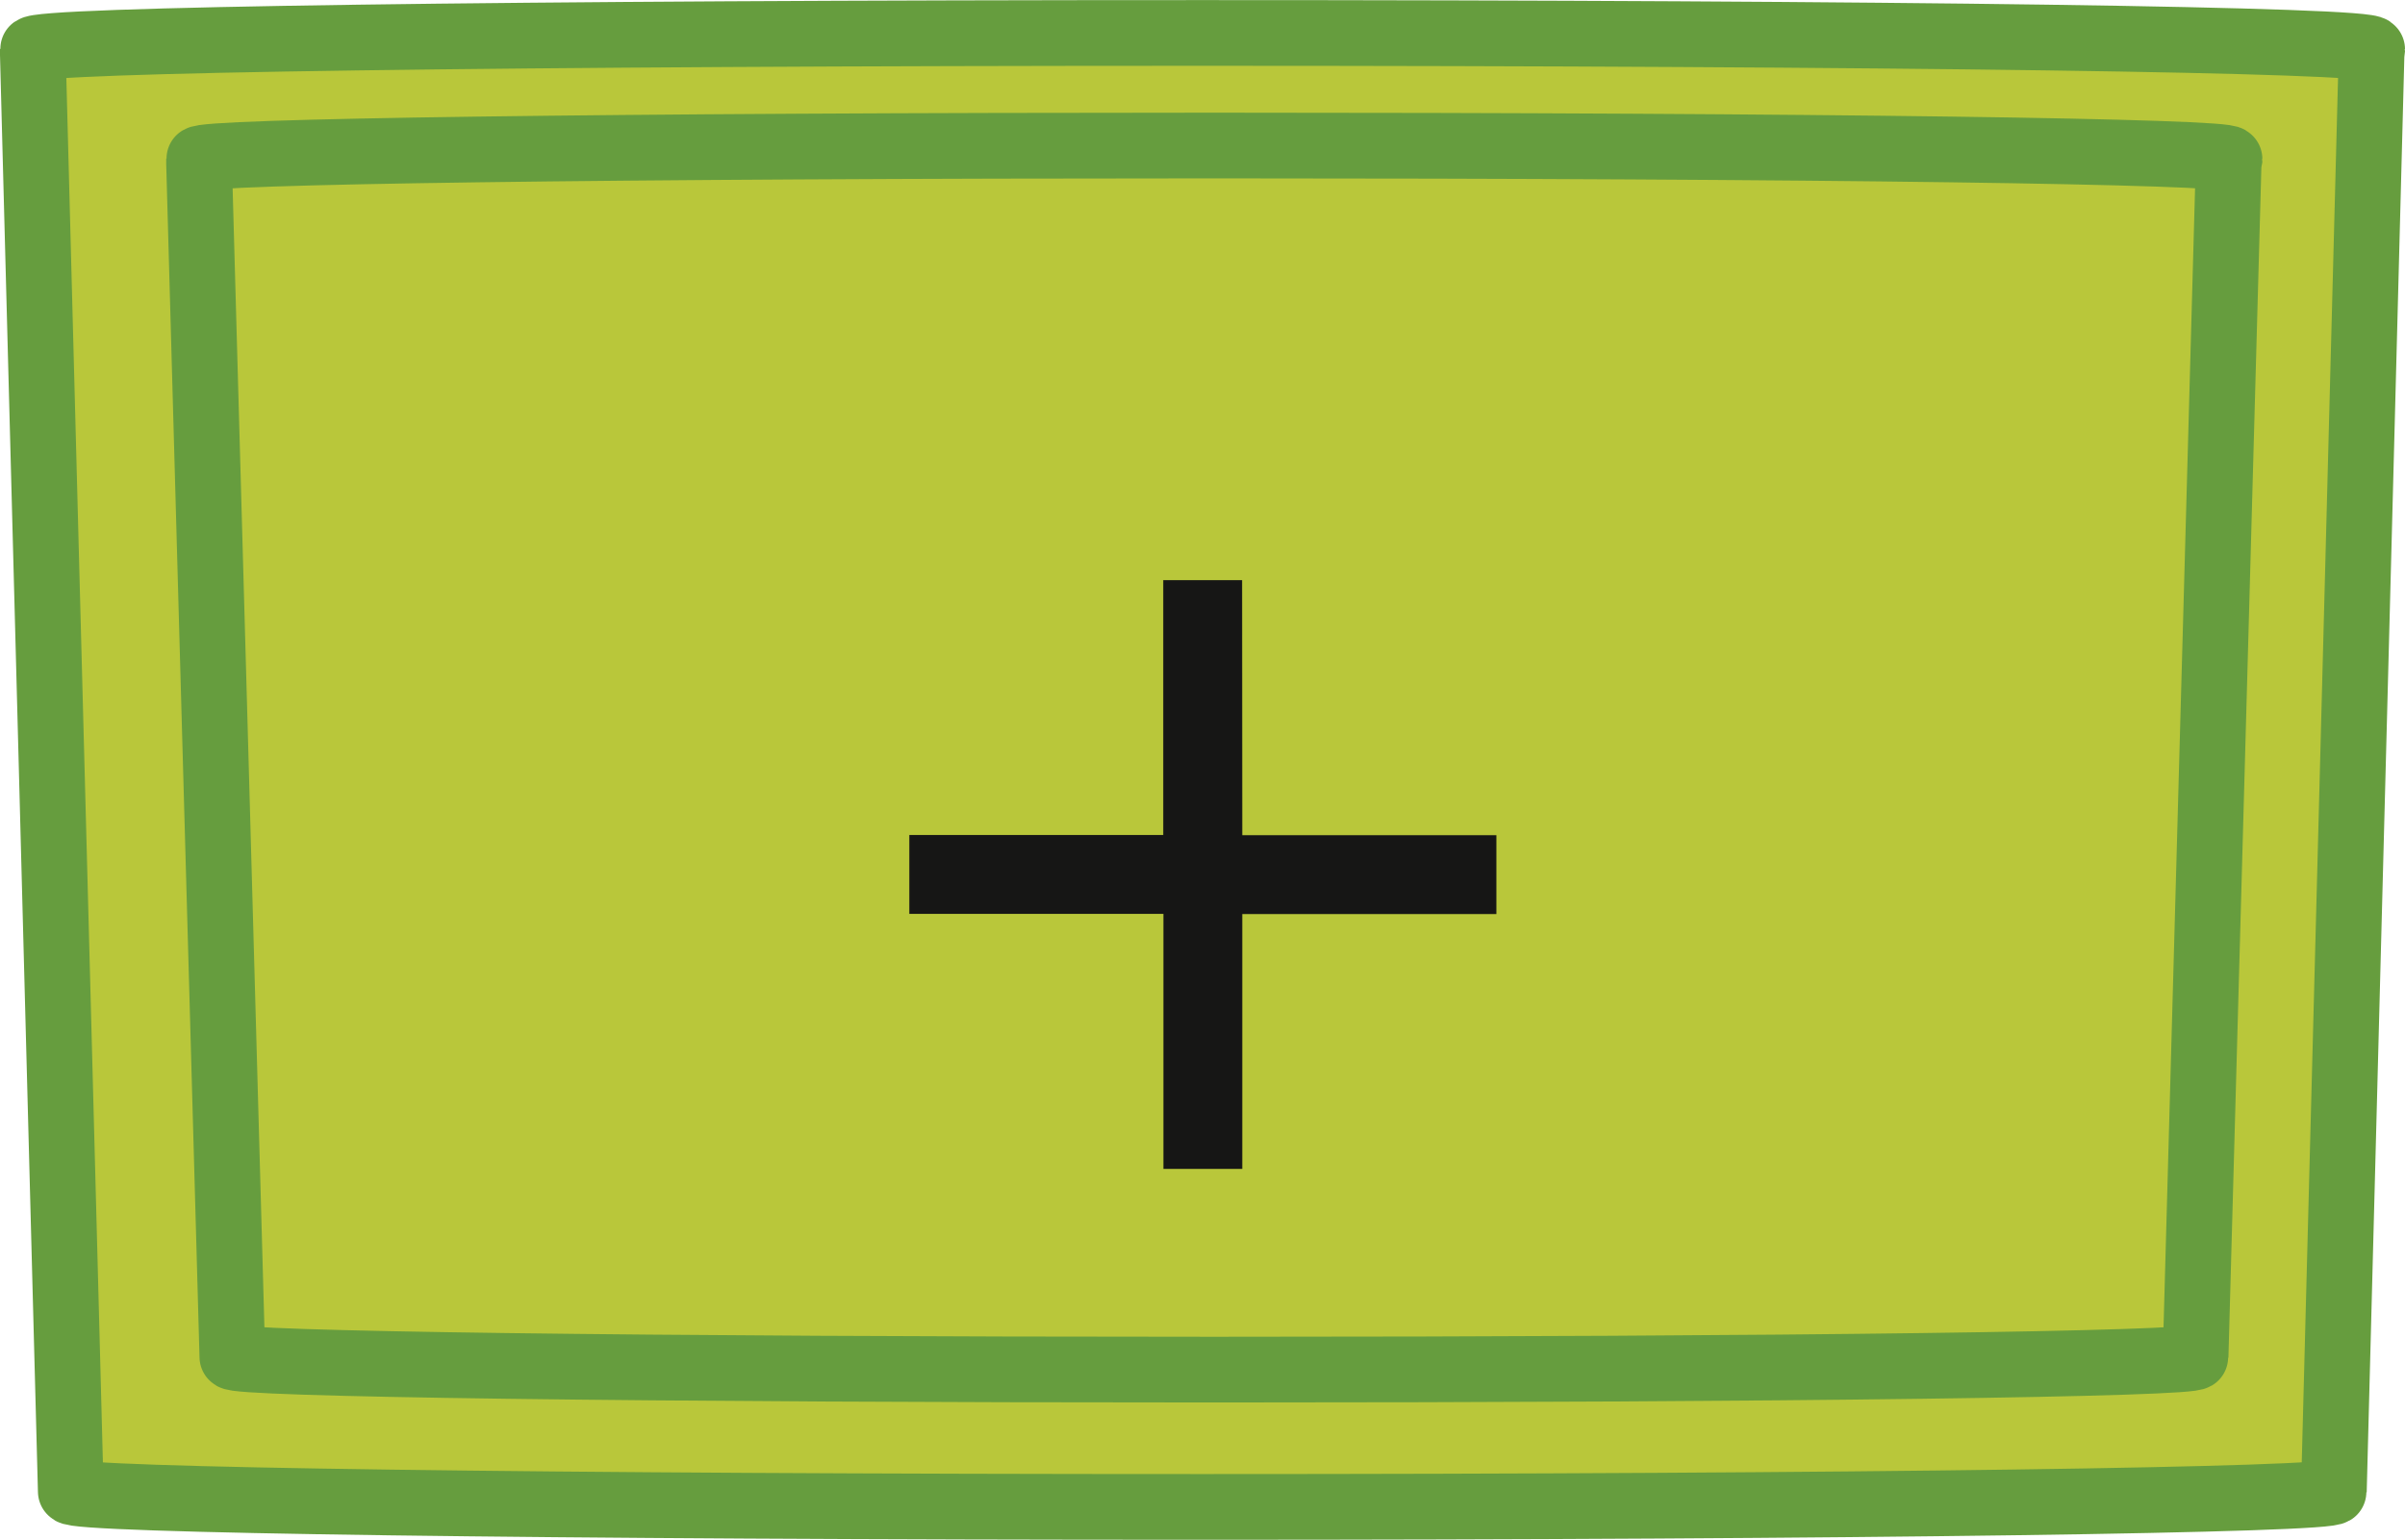 <svg xmlns="http://www.w3.org/2000/svg" xmlns:xlink="http://www.w3.org/1999/xlink" width="27.448" height="17.578" viewBox="0 0 27.448 17.578">
  <defs>
    <clipPath id="clip-path">
      <rect id="Retângulo_177" data-name="Retângulo 177" width="27.448" height="17.578" transform="translate(0 0)" fill="none"/>
    </clipPath>
  </defs>
  <g id="cie_tecla_adicao" transform="translate(0 0)">
    <g id="Grupo_12950" data-name="Grupo 12950">
      <g id="Grupo_12949" data-name="Grupo 12949" clip-path="url(#clip-path)">
        <path id="Caminho_13130" data-name="Caminho 13130" d="M27.073.563c0-.109-5.427-.187-13.349-.187S.378.454.375.563l0,.061.433,16.4c0,.1,5.41.176,12.913.176s12.915-.079,12.915-.176l.43-16.4Z" fill="#b9c73a"/>
        <path id="Caminho_13131" data-name="Caminho 13131" d="M27.073.563c0-.109-5.427-.187-13.349-.187S.378.454.375.563l0,.061.433,16.4c0,.1,5.41.176,12.913.176s12.915-.079,12.915-.176l.43-16.4Z" fill="none" stroke="#669d3e" stroke-miterlimit="10" stroke-width="0.75"/>
        <path id="Caminho_13132" data-name="Caminho 13132" d="M25.445,1.815c0-.086-4.635-.154-11.584-.154s-11.586.068-11.589.154l0,.053.38,13.619c0,.082,4.621.146,11.206.146s11.2-.064,11.2-.146l.377-13.619Z" fill="#b9c73a"/>
        <path id="Caminho_13133" data-name="Caminho 13133" d="M25.445,1.815c0-.086-4.635-.154-11.584-.154s-11.586.068-11.589.154l0,.053.38,13.619c0,.082,4.621.146,11.206.146s11.2-.064,11.2-.146l.377-13.619Z" fill="none" stroke="#669d3e" stroke-miterlimit="10" stroke-width="0.75"/>
      </g>
    </g>
    <path id="Caminho_13484" data-name="Caminho 13484" d="M4.436-6.72h-.9v2.909H.638v.9h2.9V0h.9V-2.909h2.9v-.9h-2.9Z" transform="translate(9.74 13.342)" fill="#161615"/>
  </g>
</svg>
